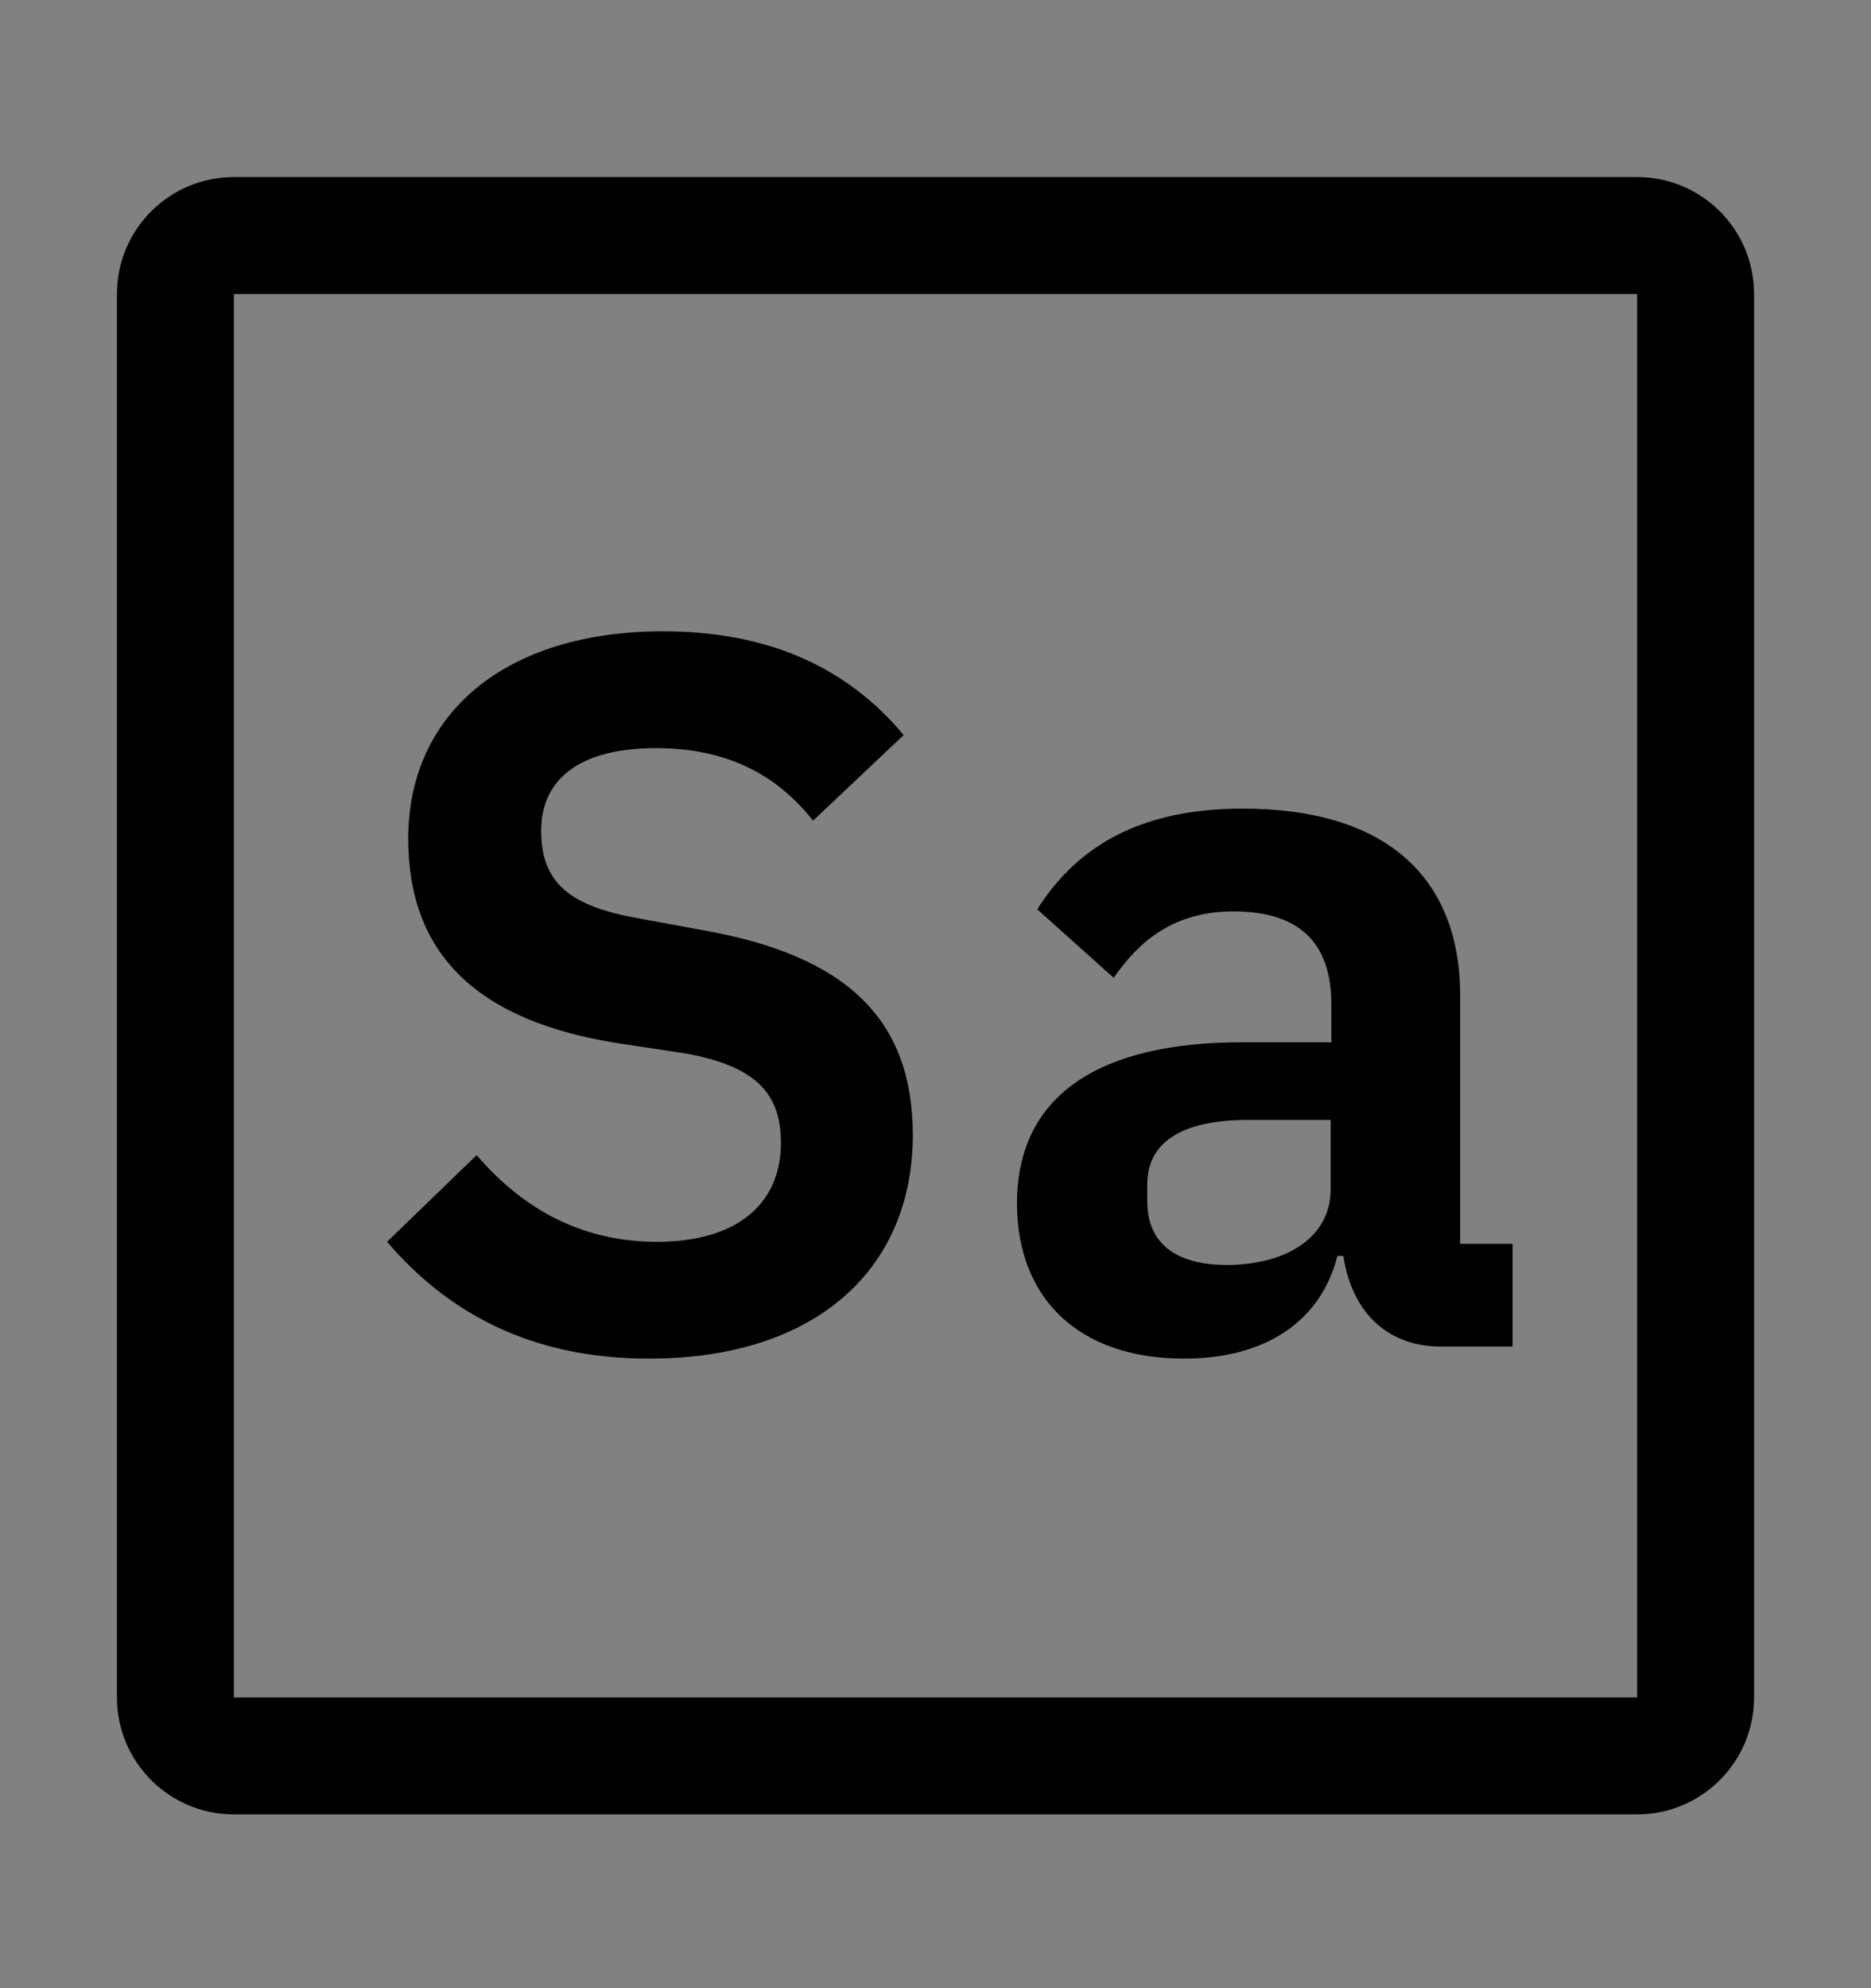 <svg viewBox="0 0 16 17" fill="none" xmlns="http://www.w3.org/2000/svg">
<rect x="0" y="0" width="16" height="17" fill="#808080" stroke="none"/>
<rect width="16" height="16" transform="translate(0 0.514)" fill="white" fill-opacity="0.01" style="mix-blend-mode:multiply"/>
<path d="M8.697 10.29C8.697 9.369 9.395 8.912 10.618 8.912H11.385V8.585C11.385 8.085 11.135 7.793 10.549 7.793C10.032 7.793 9.739 8.051 9.524 8.361L8.87 7.775C9.197 7.259 9.722 6.914 10.627 6.914C11.841 6.914 12.487 7.491 12.487 8.516V10.635H12.935V11.514H12.324C11.85 11.514 11.557 11.204 11.488 10.739H11.437C11.29 11.316 10.799 11.617 10.127 11.617C9.214 11.617 8.697 11.092 8.697 10.29ZM11.379 10.17V9.576H10.672C10.095 9.576 9.811 9.774 9.811 10.127V10.273C9.811 10.635 10.061 10.816 10.491 10.816C10.982 10.816 11.379 10.592 11.379 10.17Z" fill="currentColor"/>
<path d="M3.31 10.618L4.076 9.877C4.49 10.359 4.998 10.618 5.618 10.618C6.316 10.618 6.678 10.282 6.678 9.774C6.678 9.369 6.488 9.119 5.859 9.007L5.291 8.921C4.076 8.732 3.491 8.154 3.491 7.172C3.491 6.096 4.326 5.398 5.67 5.398C6.574 5.398 7.246 5.708 7.728 6.285L6.953 7.017C6.66 6.647 6.247 6.397 5.61 6.397C4.964 6.397 4.628 6.656 4.628 7.104C4.628 7.56 4.886 7.75 5.463 7.853L6.023 7.956C7.237 8.172 7.806 8.714 7.806 9.705C7.806 10.842 6.988 11.617 5.549 11.617C4.524 11.617 3.818 11.212 3.31 10.618Z" fill="currentColor"/>
<path d="M14 15.514H2C1.448 15.514 1 15.066 1 14.514V2.514C1 1.961 1.448 1.514 2 1.514H14C14.552 1.514 15 1.961 15 2.514V14.514C15 15.066 14.552 15.514 14 15.514ZM2 14.514H14V2.514H2V14.514Z" fill="currentColor"/>
</svg>
